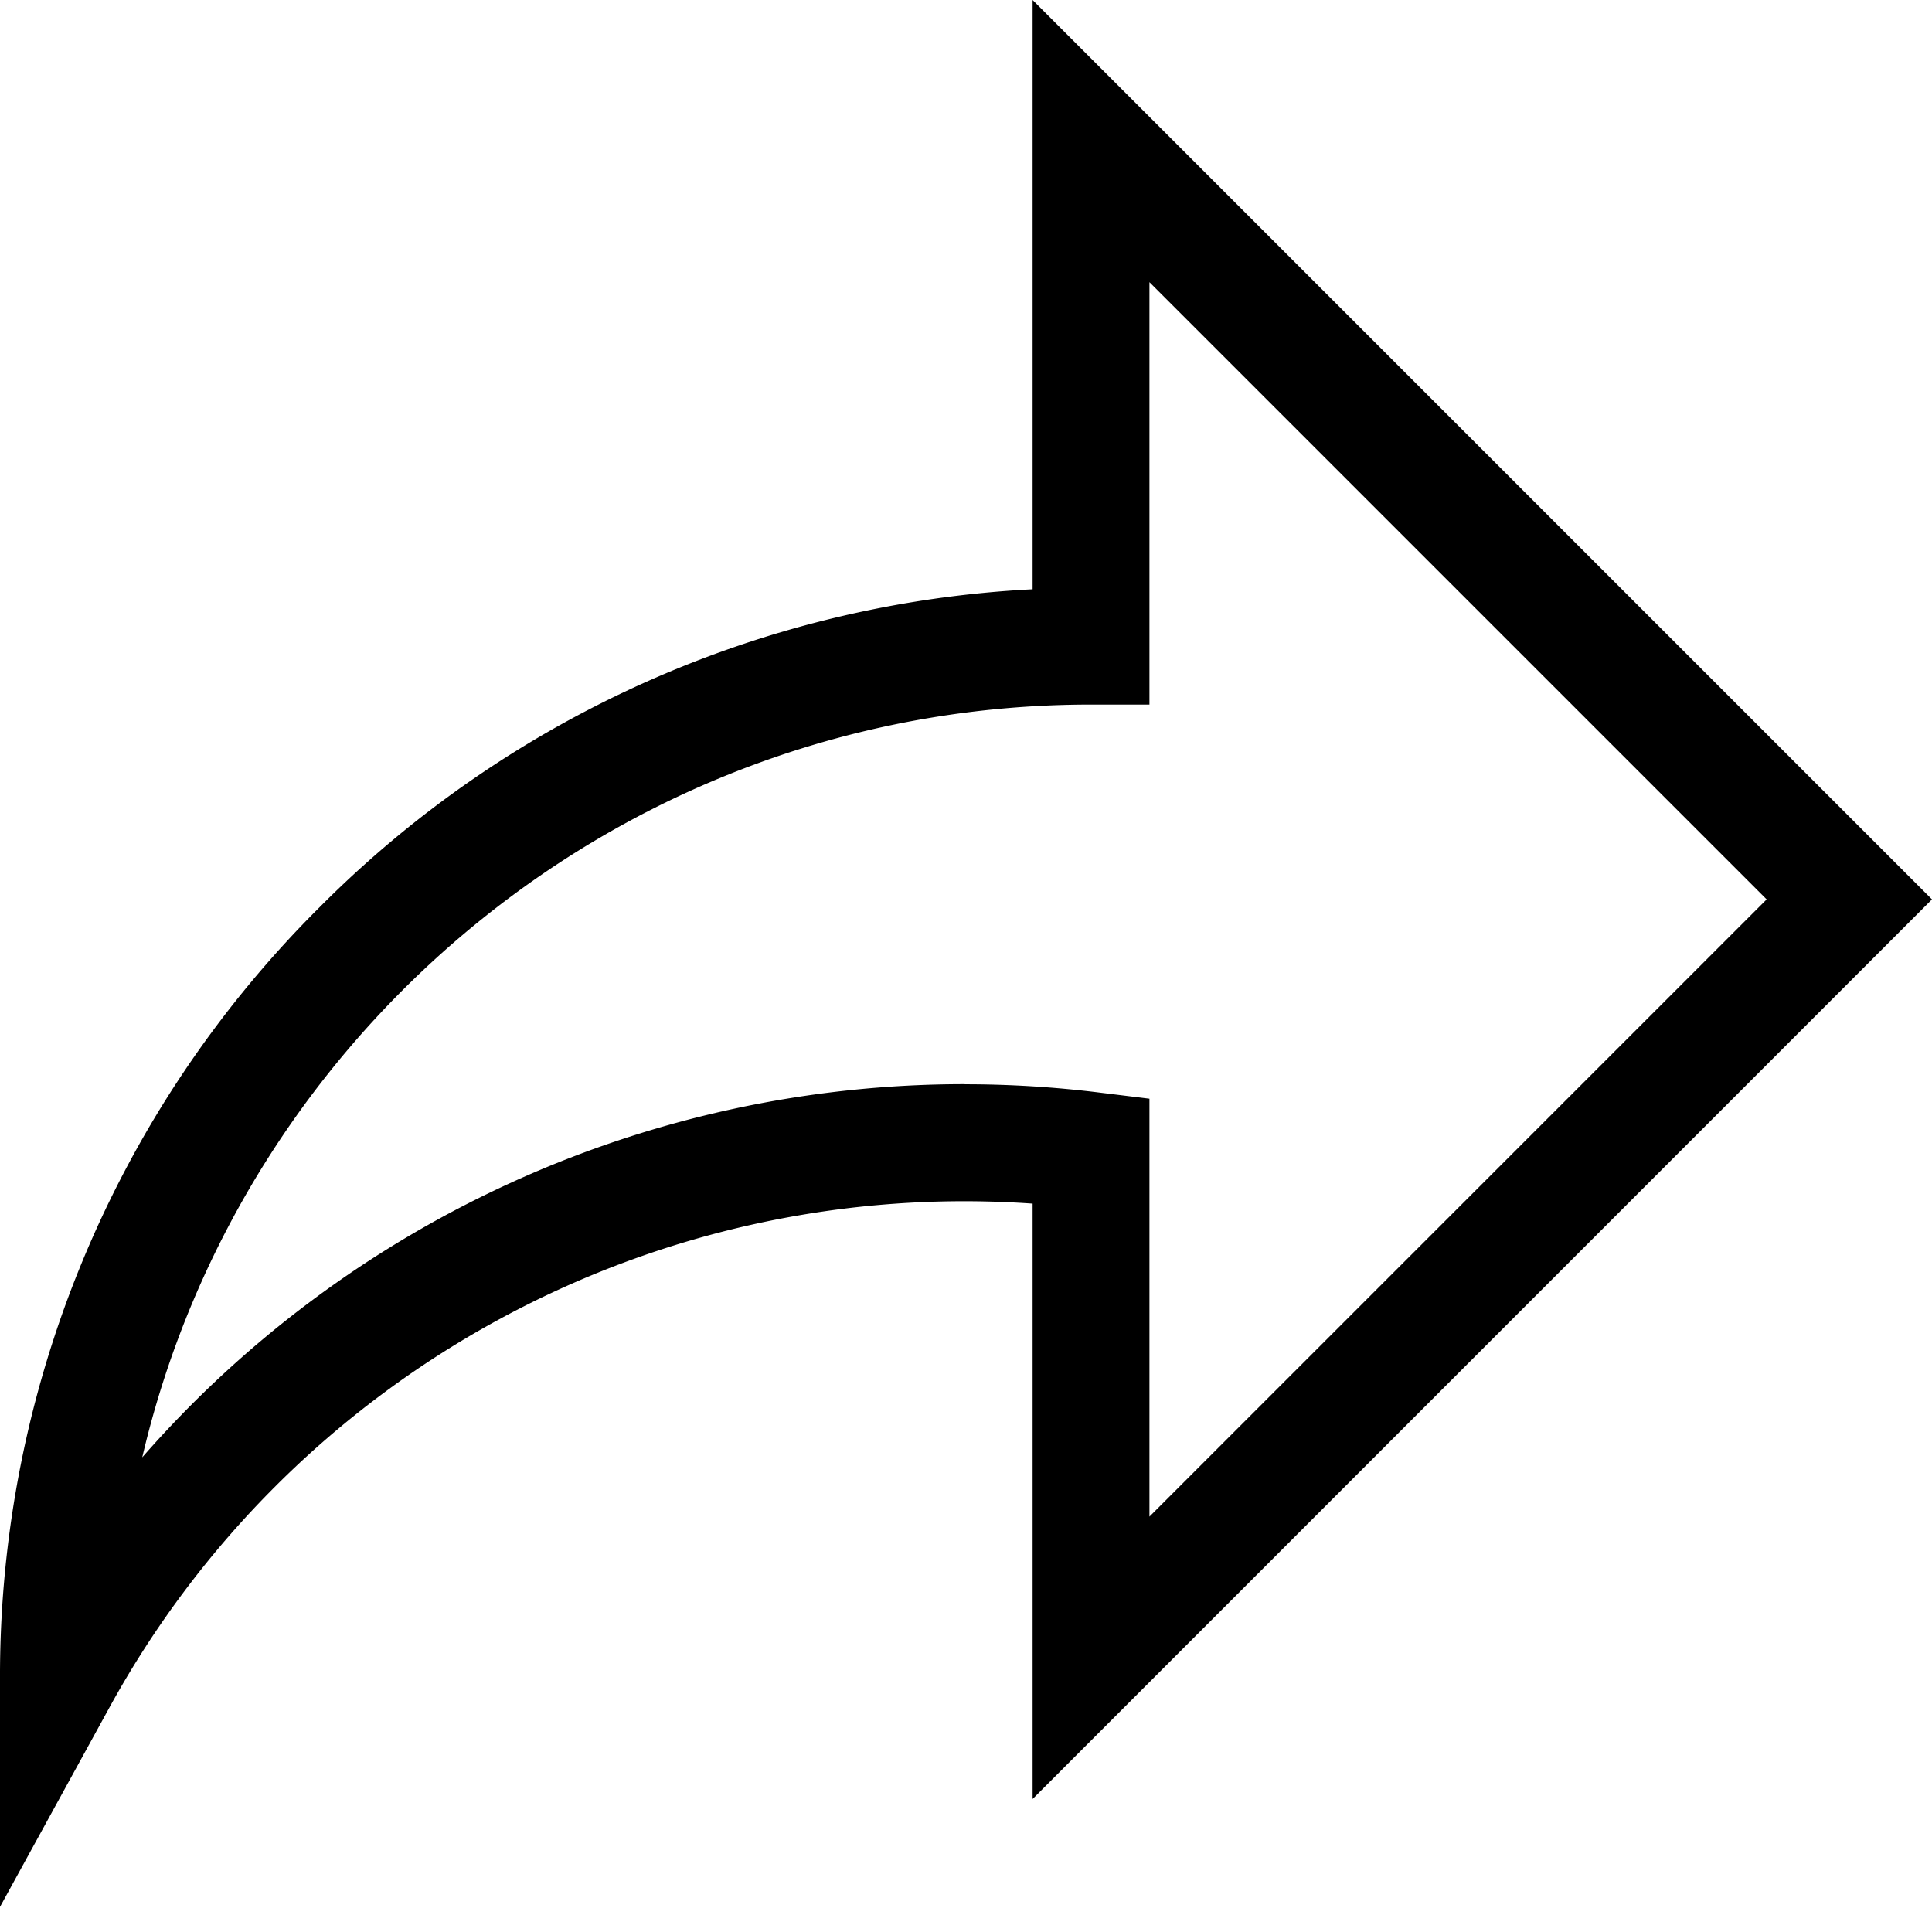 <svg xmlns="http://www.w3.org/2000/svg" width="19" height="19" viewBox="0 0 19 19">
    <path fill="#000" fill-rule="evenodd" d="M9.487 10.662a10.74 10.74 0 0 0-8.088 3.67c.989-4.237 4.797-7.403 9.33-7.403h.575V2.775l6.07 6.07-6.07 6.07v-4.11l-.504-.062a10.732 10.732 0 0 0-1.313-.08zM19 8.845L10.155 0v5.795a10.651 10.651 0 0 0-7.012 3.127A10.66 10.66 0 0 0 0 16.51v2.243l1.079-1.966a9.586 9.586 0 0 1 9.076-4.95v5.855L19 8.845z"/>
</svg>
